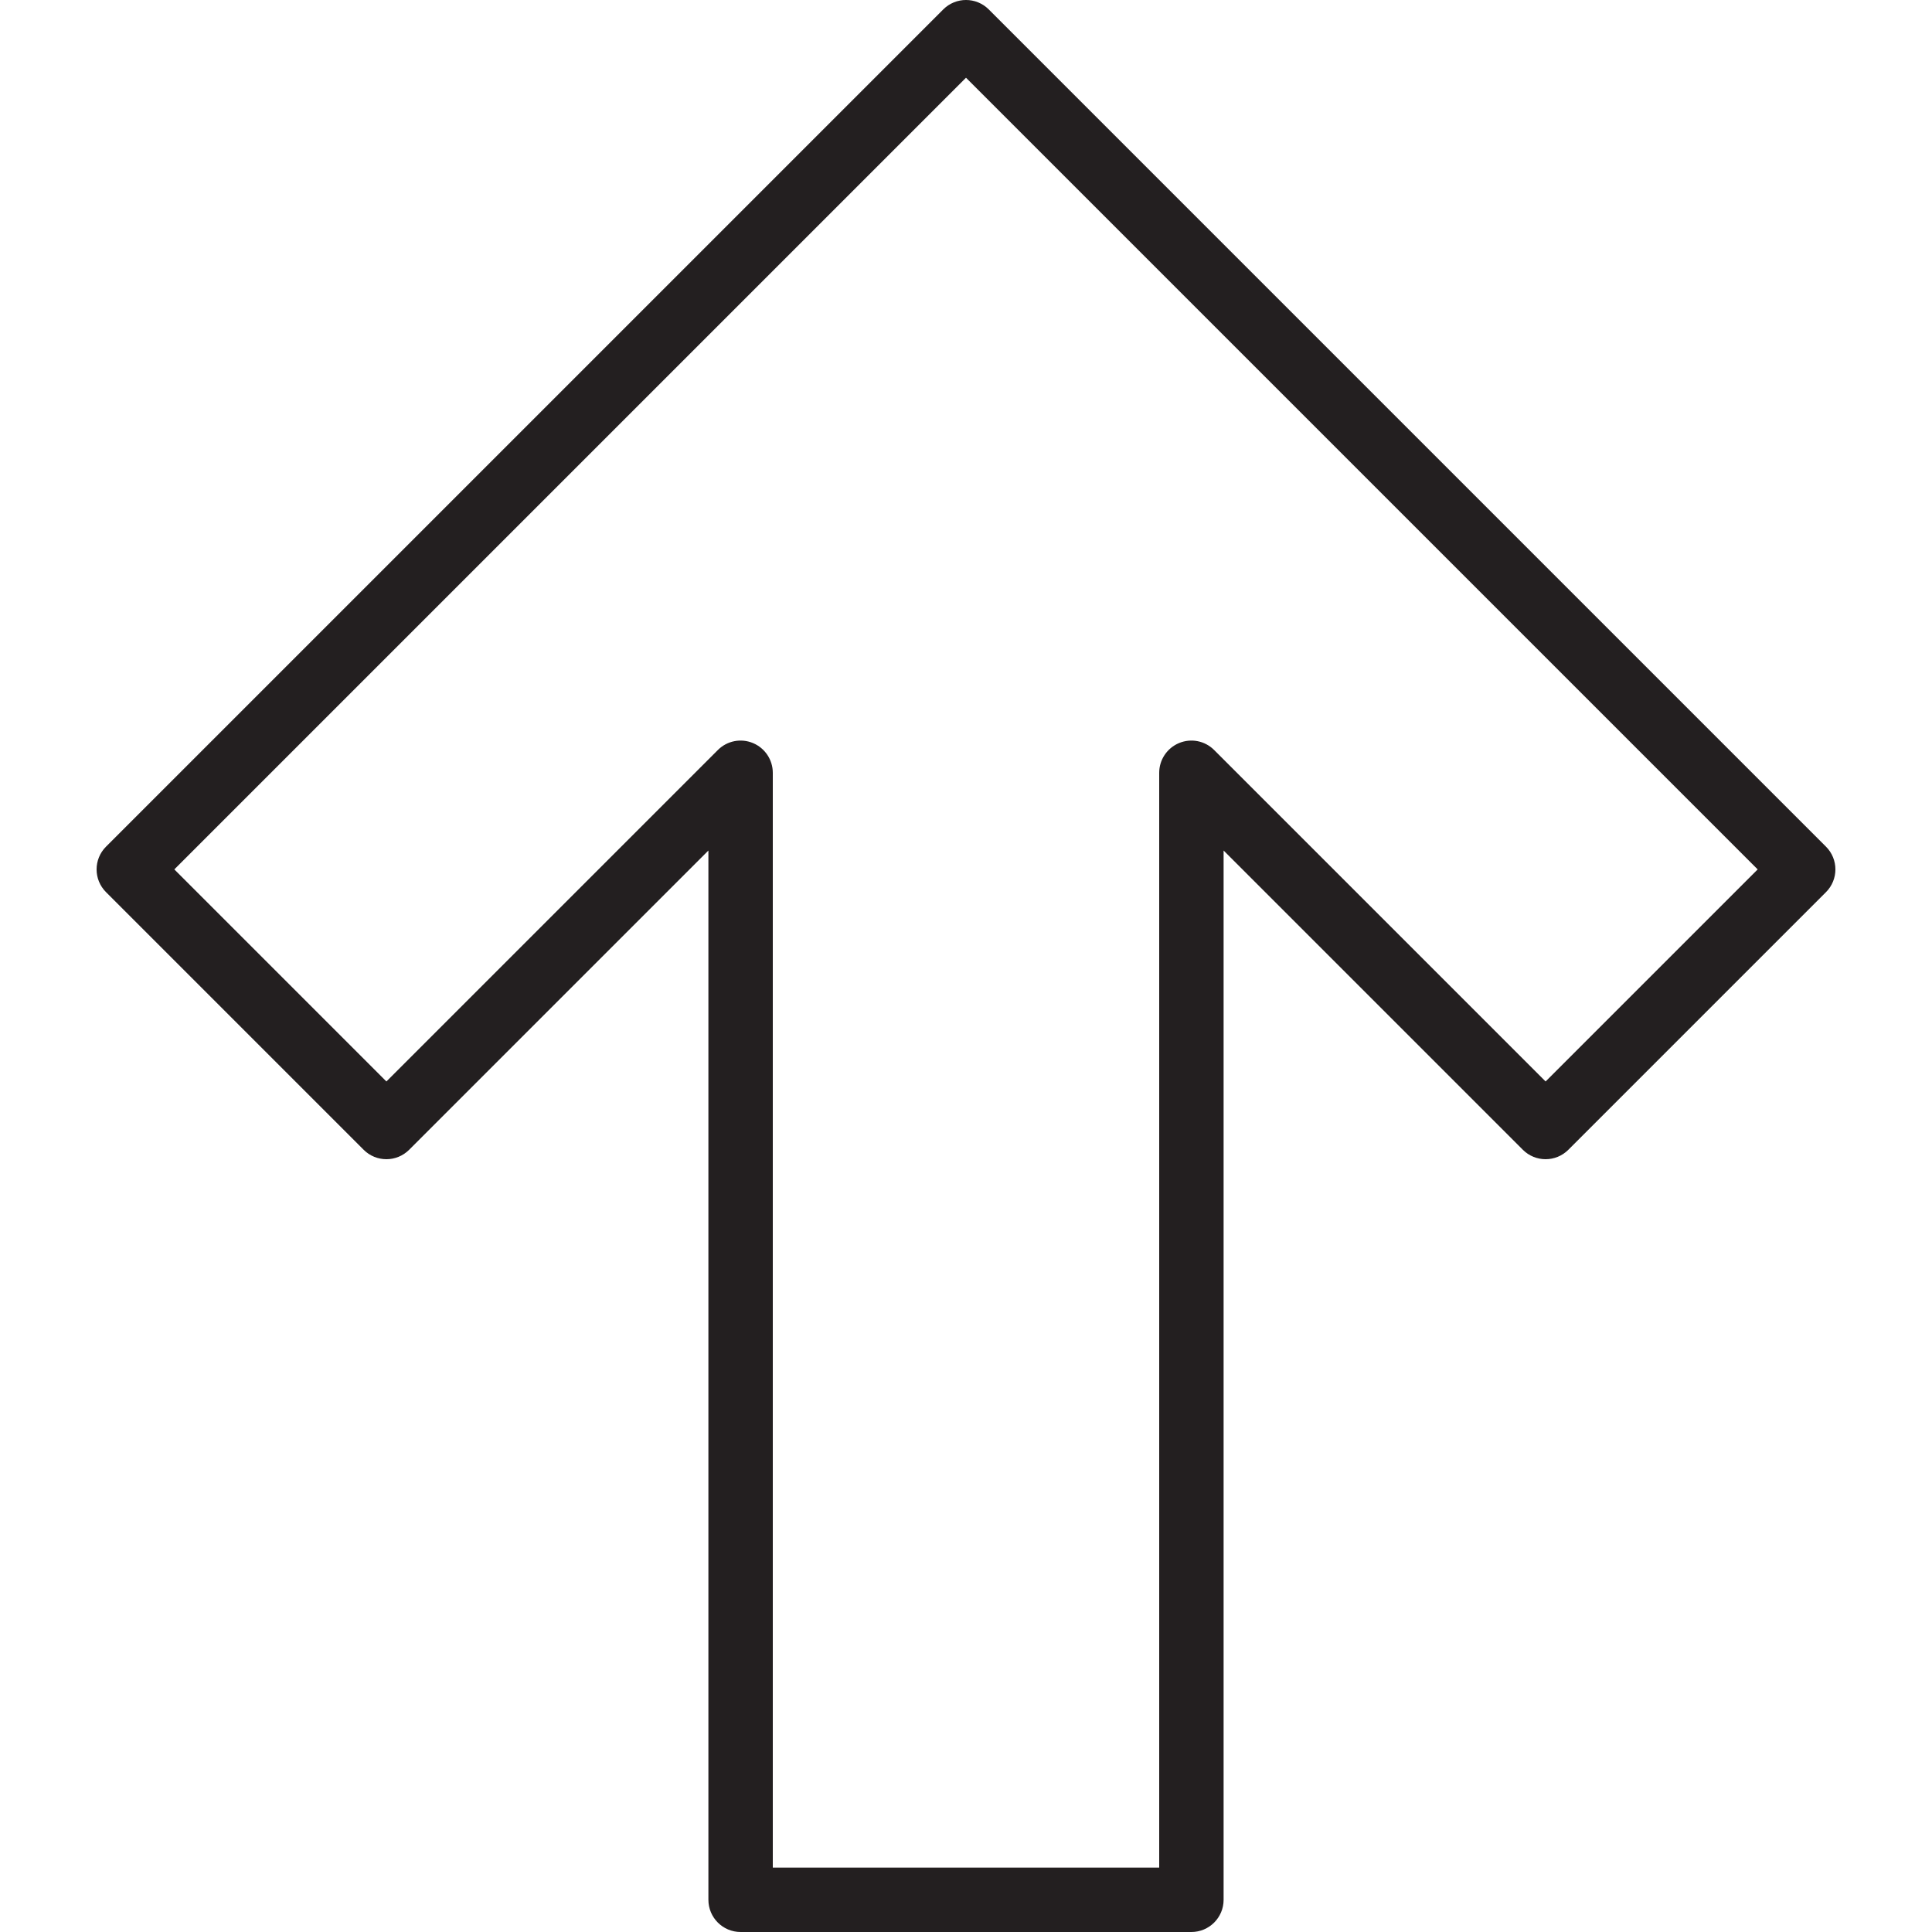 <?xml version="1.0" encoding="utf-8"?>
<!-- Generator: Adobe Illustrator 17.0.0, SVG Export Plug-In . SVG Version: 6.00 Build 0)  -->
<!DOCTYPE svg PUBLIC "-//W3C//DTD SVG 1.1//EN" "http://www.w3.org/Graphics/SVG/1.1/DTD/svg11.dtd">
<svg version="1.1" id="Layer_1" xmlns="http://www.w3.org/2000/svg" xmlns:xlink="http://www.w3.org/1999/xlink" x="0px" y="0px"
	 width="60px" height="60px" viewBox="0 0 60 60" enable-background="new 0 0 60 60" xml:space="preserve">
<g>
	<path fill="#231F20" d="M29.293,0.293l-26,26c-0.391,0.391-0.391,1.023,0,1.414l8,8c0.391,0.391,1.023,0.391,1.414,0L22,26.414V59
		c0,0.552,0.448,1,1,1h14c0.552,0,1-0.448,1-1V26.414l9.293,9.293c0.391,0.391,1.023,0.391,1.414,0l8-8
		c0.391-0.391,0.391-1.023,0-1.414l-26-26C30.316-0.098,29.684-0.098,29.293,0.293z M48,33.586L37.707,23.293
		c-0.286-0.287-0.715-0.373-1.09-0.217C36.244,23.231,36,23.596,36,24v34H24V24c0-0.404-0.244-0.769-0.617-0.924
		c-0.375-0.156-0.804-0.07-1.09,0.217L12,33.586L5.414,27L30,2.414L54.586,27L48,33.586z"/>
</g>
</svg>
